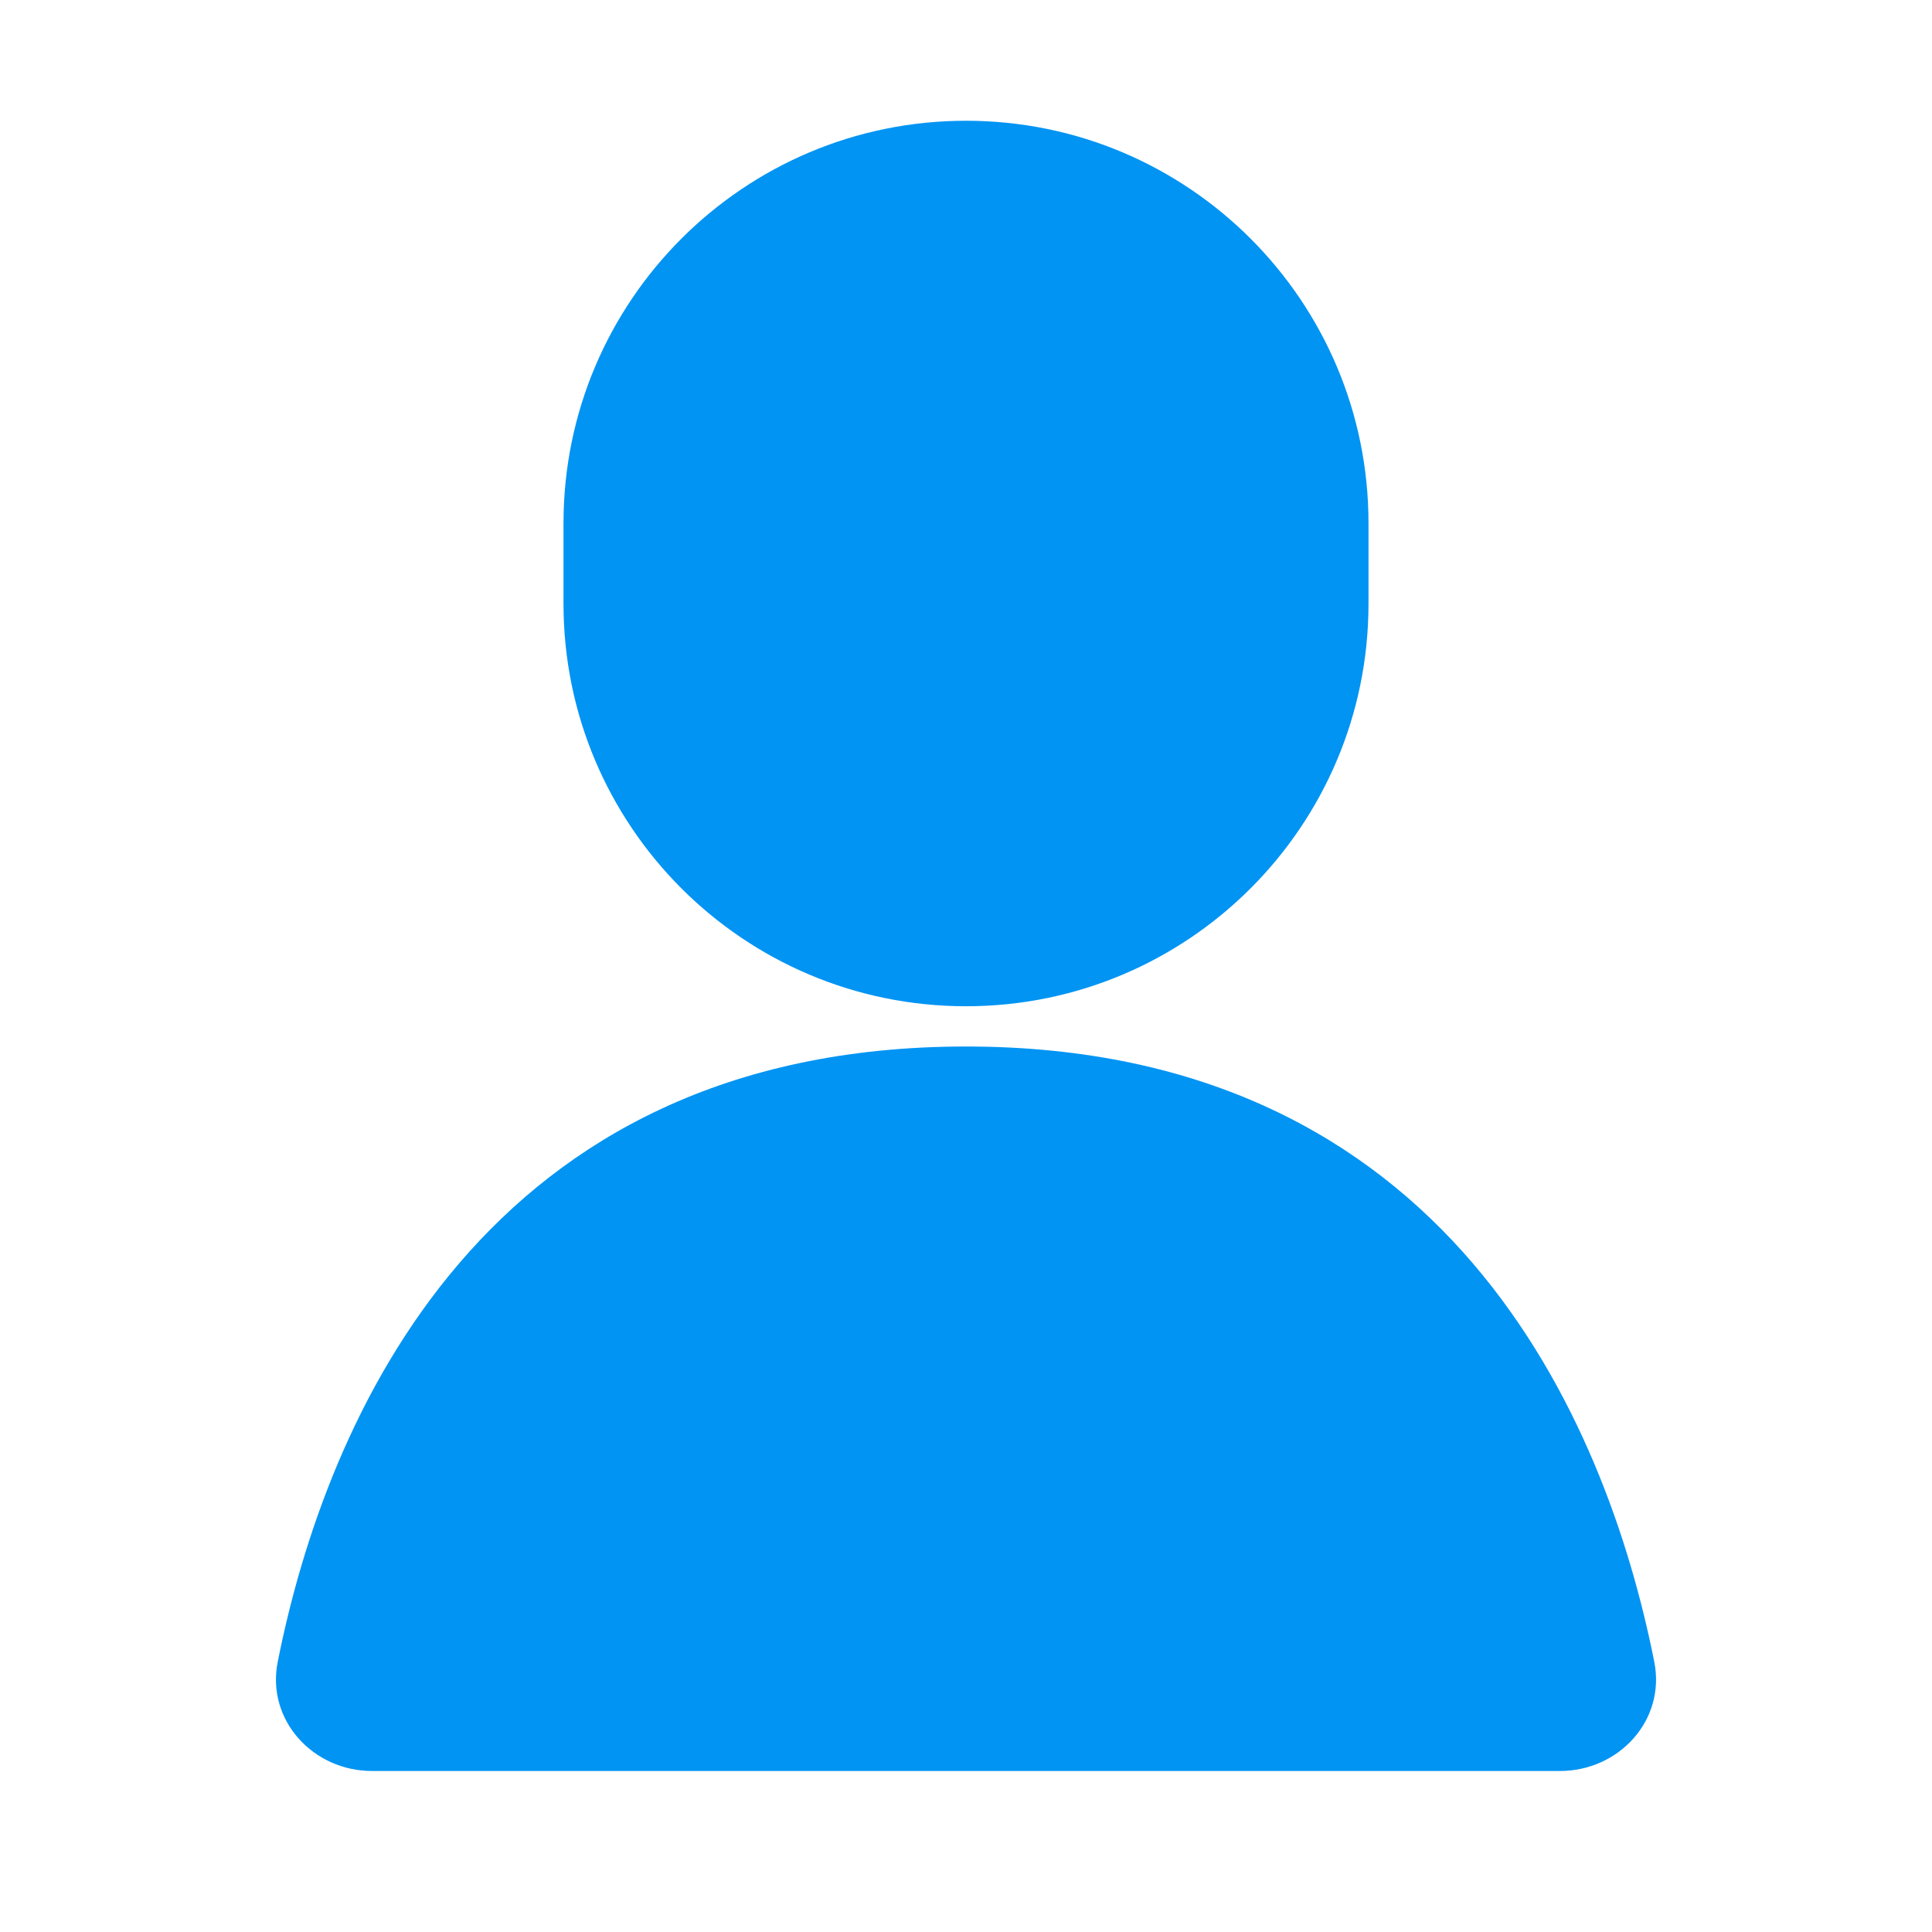 <svg width="24" height="24" viewBox="0 0 24 24" fill="none" xmlns="http://www.w3.org/2000/svg" data-id="IcUserAccountFill">
    <path d="M3.45 20.644C3.306 21.366 3.886 22 4.623 22H19.377C20.114 22 20.694 21.366 20.55 20.644C19.952 17.635 17.988 13 12 13C6.012 13 4.048 17.635 3.45 20.644Z" fill="#0194f3"></path>
    <path d="M7 7.5C7 10.261 9.239 12.5 12 12.5C14.761 12.5 17 10.261 17 7.5V6.5C17 3.739 14.761 1.5 12 1.5C9.239 1.5 7 3.739 7 6.5V7.5Z" fill="#0194f3"></path>
</svg>
